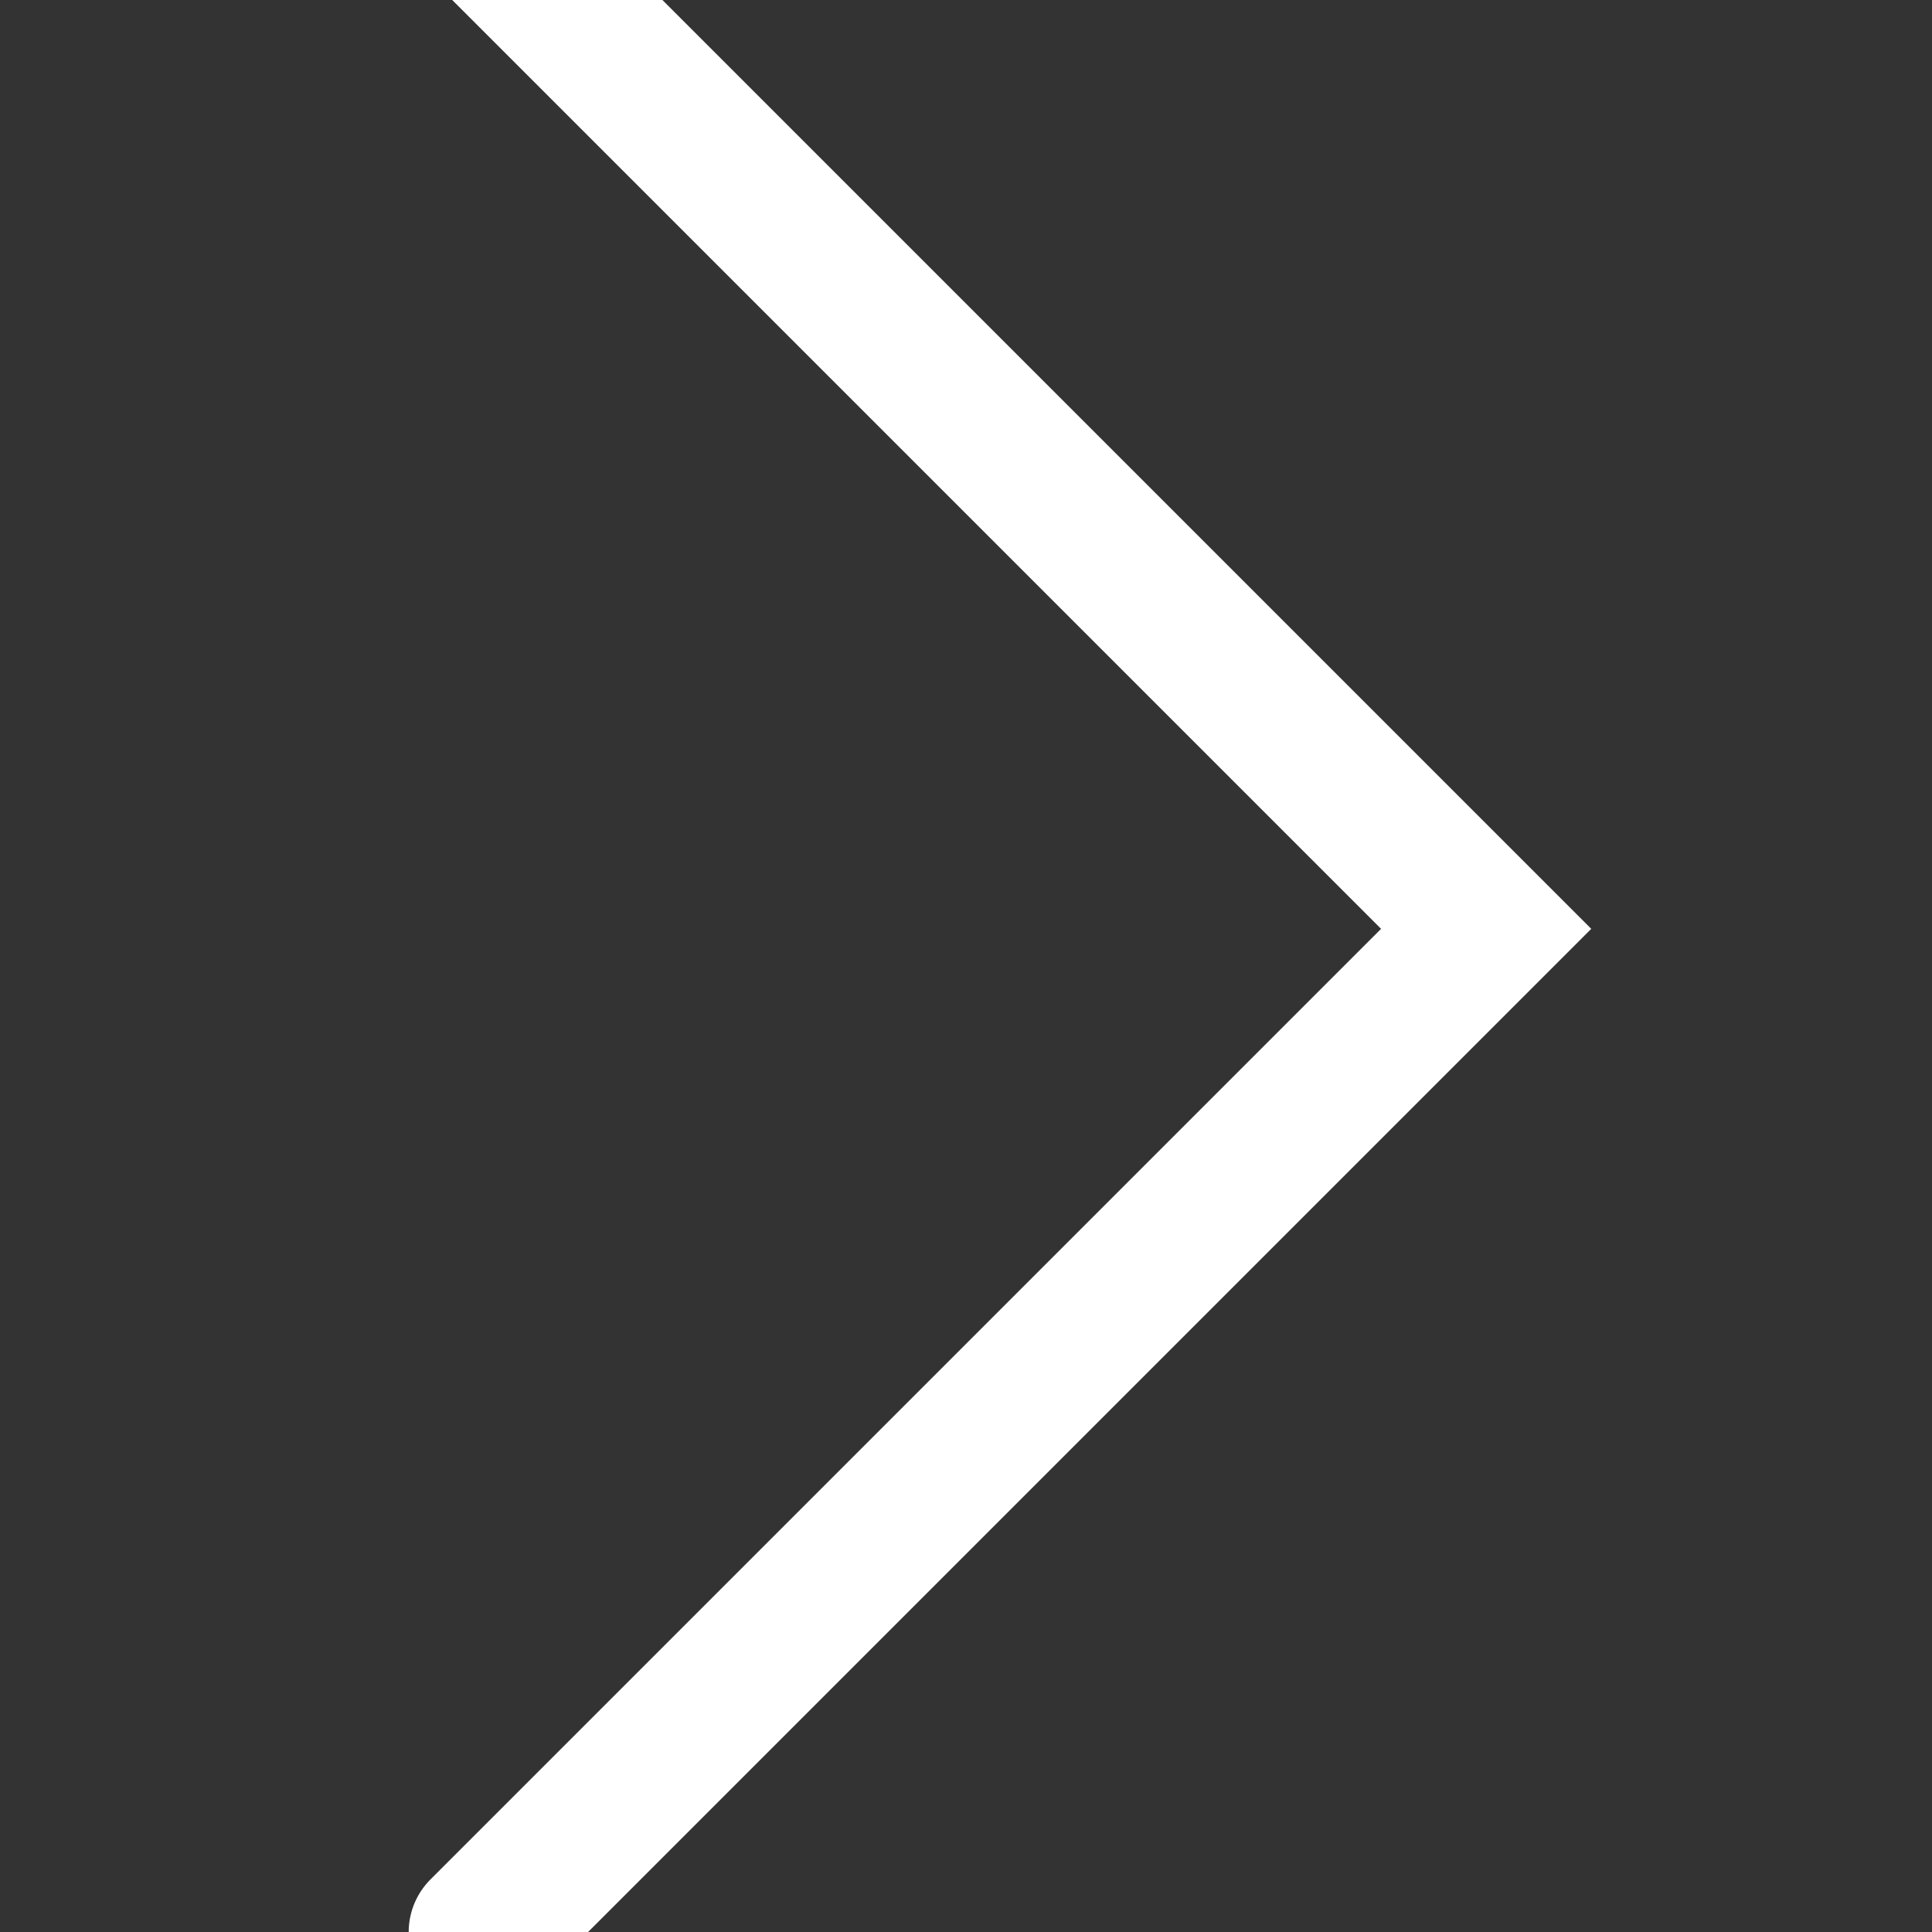 <svg width="26" height="26" viewBox="0 0 26 26" fill="none" xmlns="http://www.w3.org/2000/svg">
<rect x="0" y="0" width="26" height="26" fill="#333333" stroke="none"/>
<g clip-path="url(#clip0_1_72)">
<path d="M6.5 26L20 12.5L6.5 -1" stroke="white" stroke-width="2" stroke-linecap="round"/>
</g>
<defs>
<clipPath id="clip0_1_72">
<rect width="26" height="26" fill="white" transform="translate(26 26) rotate(-180)"/>
</clipPath>
</defs>
</svg>
